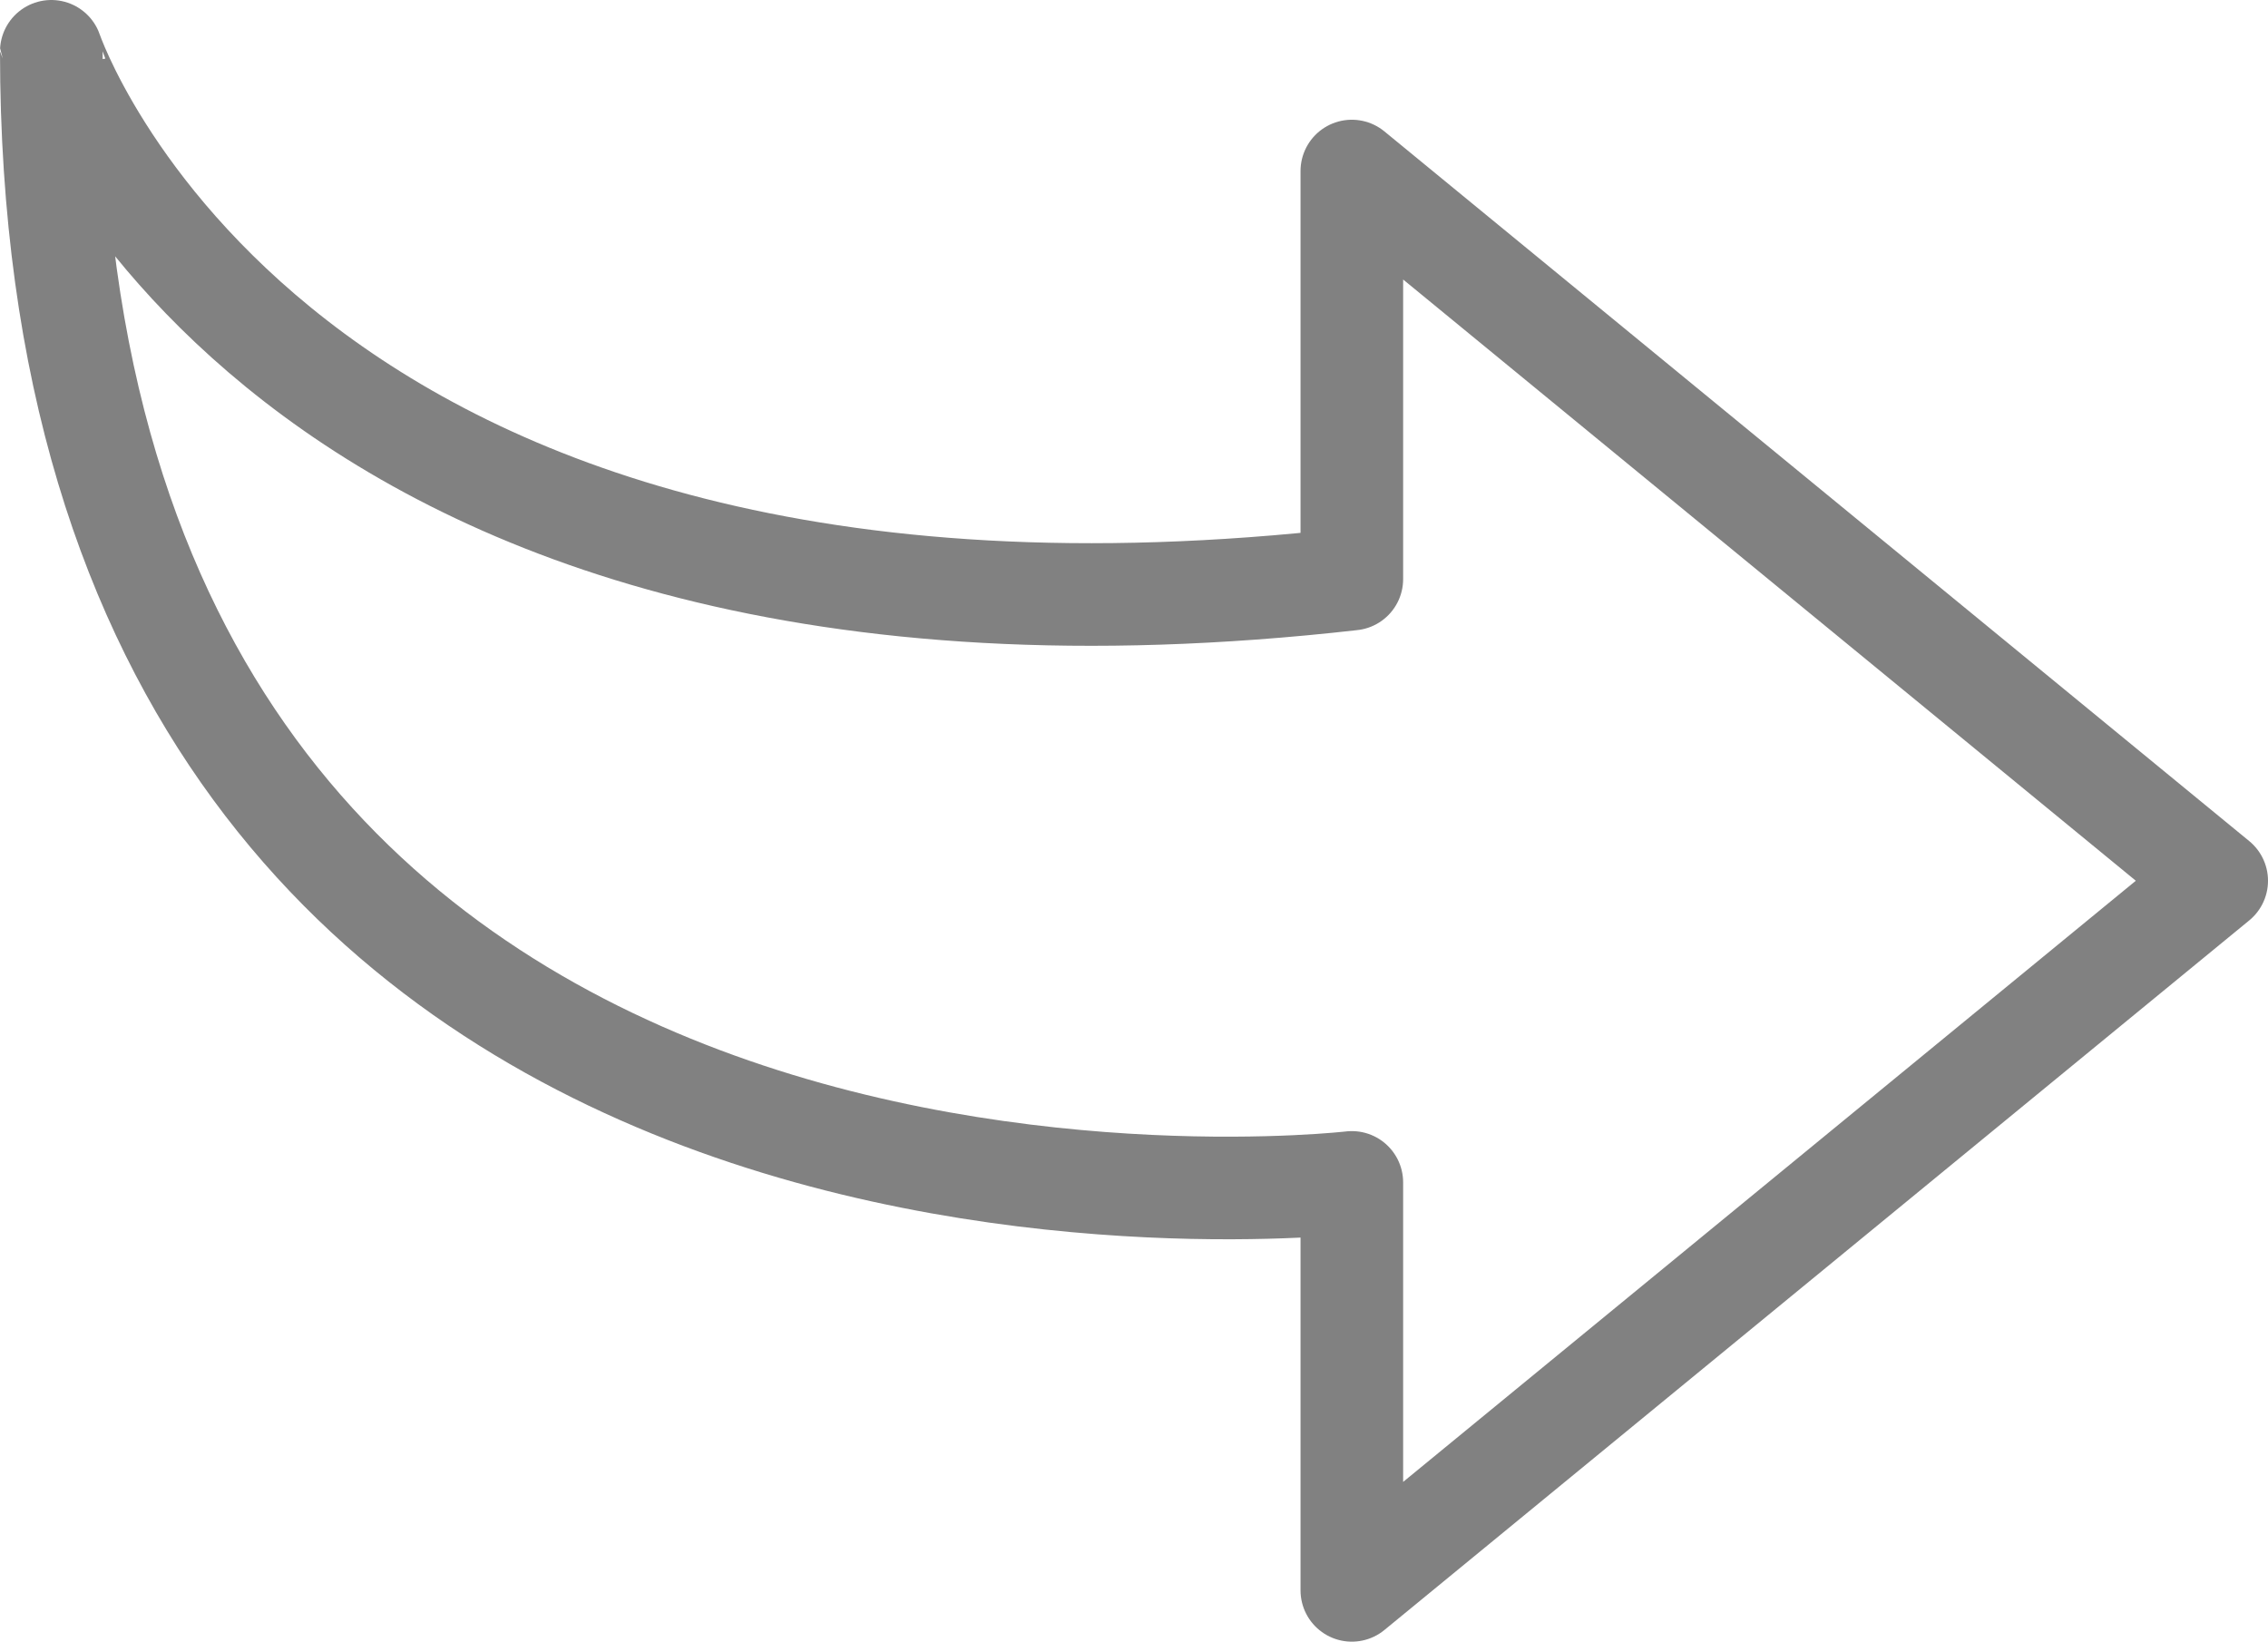 <?xml version="1.0" encoding="utf-8"?>
<!-- Generator: Adobe Illustrator 16.0.0, SVG Export Plug-In . SVG Version: 6.00 Build 0)  -->
<!DOCTYPE svg PUBLIC "-//W3C//DTD SVG 1.1//EN" "http://www.w3.org/Graphics/SVG/1.1/DTD/svg11.dtd">
<svg version="1.1" id="Layer_1" xmlns="http://www.w3.org/2000/svg" xmlns:xlink="http://www.w3.org/1999/xlink" x="0px" y="0px"
	 width="22.104px" height="16px" viewBox="0 0 22.104 16" enable-background="new 0 0 22.104 16" xml:space="preserve">
<path fill="none" stroke="#818181" stroke-linecap="round" stroke-linejoin="round" stroke-miterlimit="10" d="M13.175,5.644V1.667
	l8.429,6.917L13.175,15.5v-3.976c0,0-12.675,1.481-12.675-11.024C0.5,0.5,2.634,6.84,13.175,5.644z"/>
</svg>
